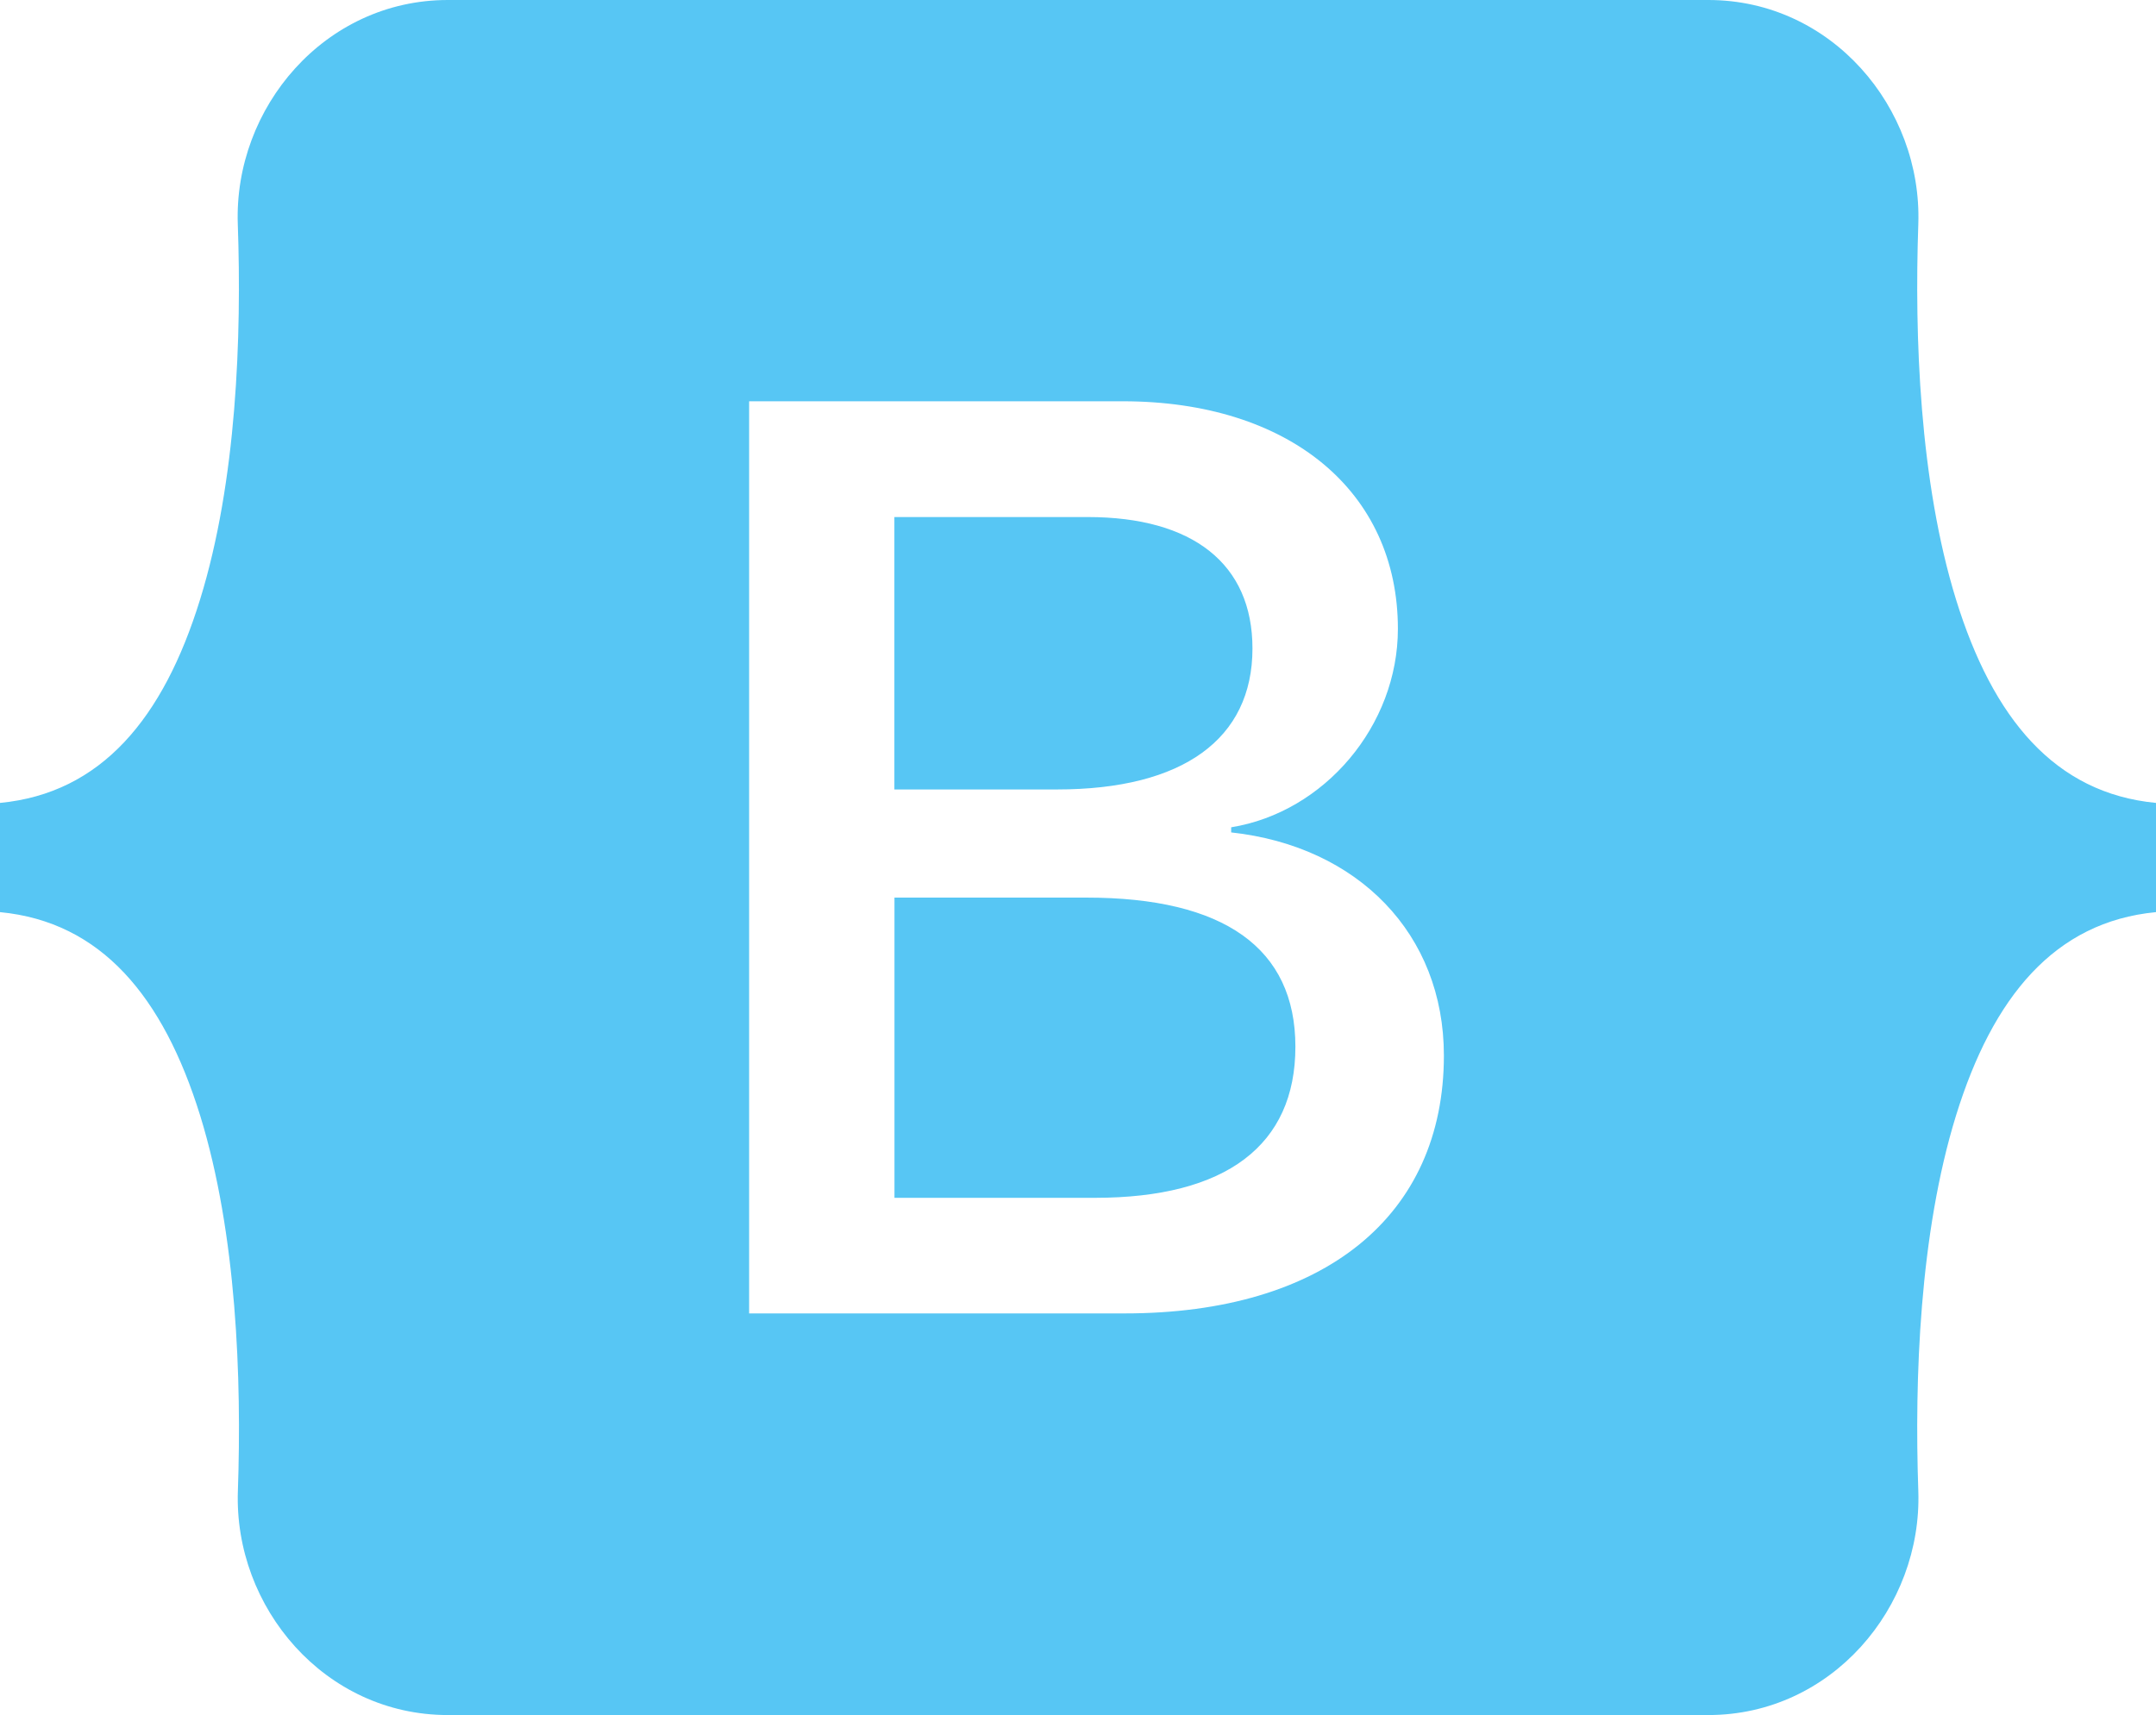 <svg width="137" height="109" viewBox="0 0 137 109" fill="none" xmlns="http://www.w3.org/2000/svg">
<path d="M67.187 50.174H56.832V32.861H69.117C75.795 32.861 79.586 35.836 79.586 41.215C79.586 46.96 75.173 50.174 67.176 50.174H67.187ZM69.037 57.047H56.838V76.128H69.573C77.902 76.128 82.314 72.794 82.314 66.525C82.314 60.256 77.776 57.047 69.037 57.047V57.047ZM137 51.029V57.971C130.561 58.586 126.628 63.351 124.293 70.896C121.97 78.413 121.65 87.634 121.896 94.752C122.153 102.161 116.37 109 108.555 109H28.456C20.636 109 14.853 102.161 15.116 94.752C15.361 87.634 15.041 78.413 12.718 70.896C10.378 63.351 6.439 58.586 0 57.971V51.029C6.439 50.414 10.383 45.649 12.713 38.104C15.041 30.587 15.361 21.366 15.11 14.248C14.853 6.839 20.636 0 28.456 0H108.555C116.376 0 122.153 6.839 121.896 14.248C121.65 21.366 121.97 30.587 124.293 38.104C126.628 45.649 130.561 50.414 137 51.029ZM91.75 67.084C91.75 59.367 86.31 53.788 78.233 52.904V52.579C84.169 51.616 88.827 46.111 88.827 39.967C88.827 31.208 81.903 25.503 71.349 25.503H47.602V83.474H71.468C84.129 83.474 91.75 77.285 91.75 67.084V67.084Z" fill="#57C6F4"/>
</svg>
